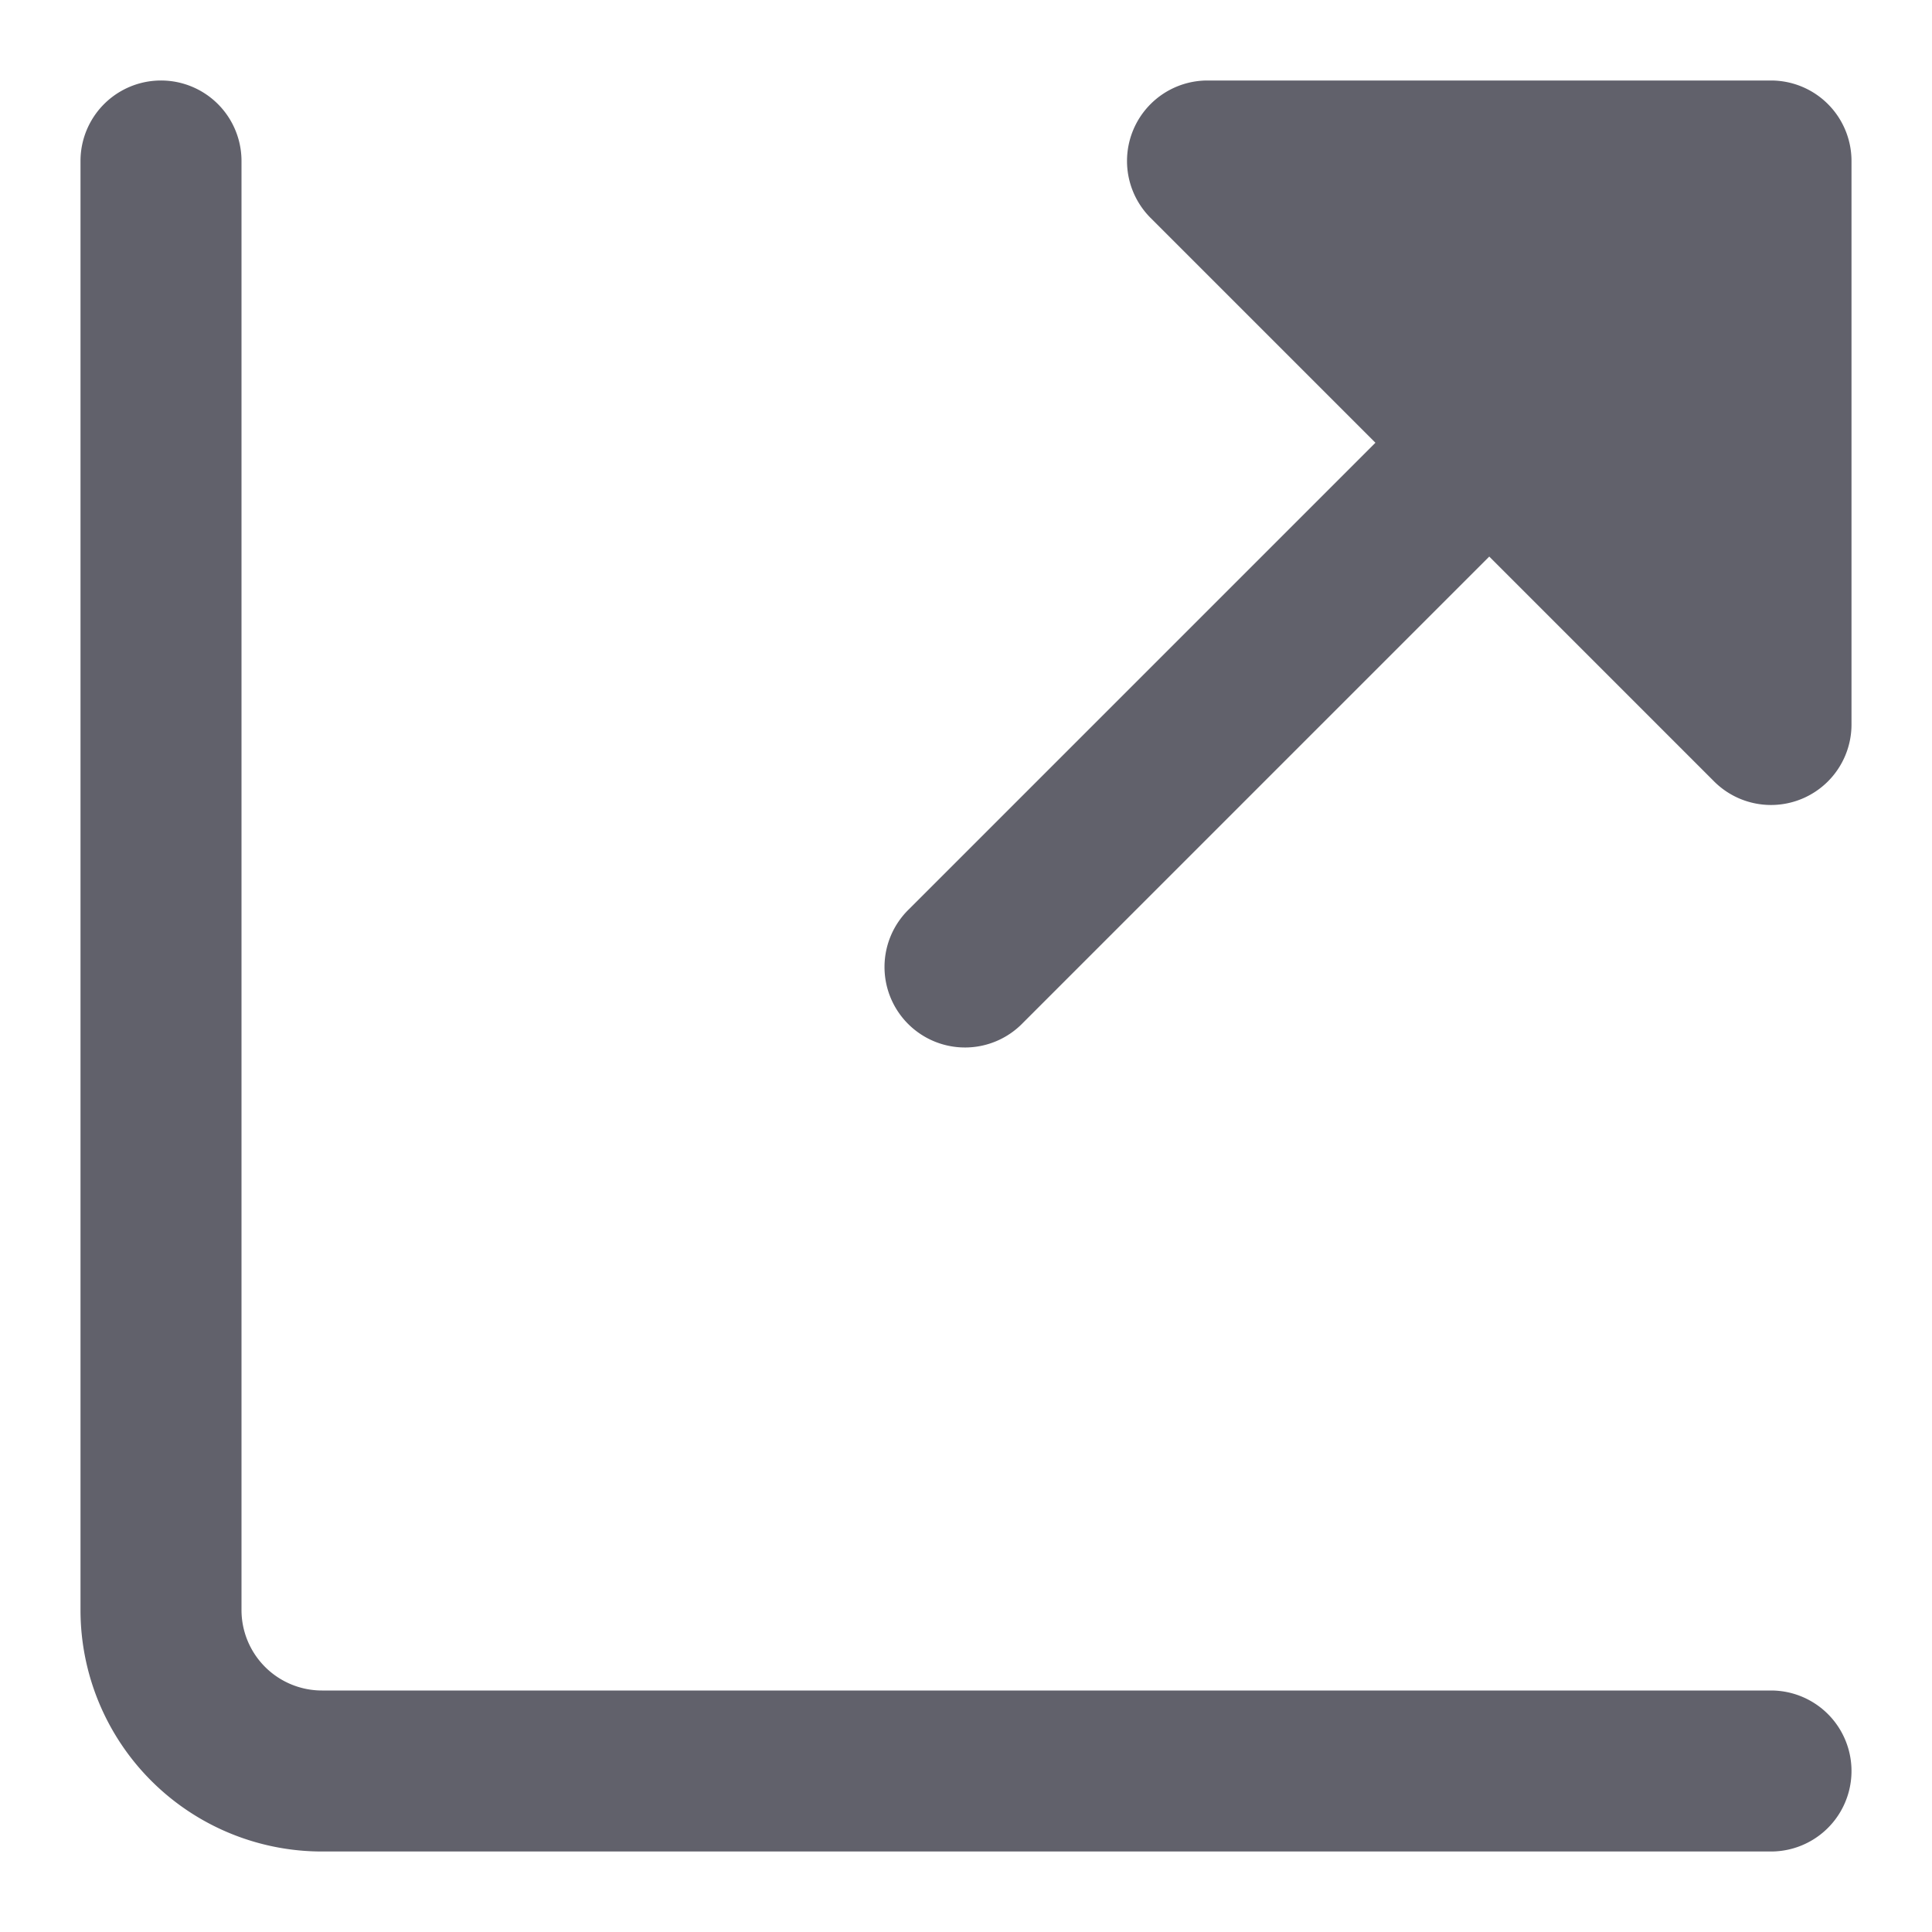 <svg xmlns="http://www.w3.org/2000/svg" height="24" width="24" viewBox="0 0 24 24"><path data-color="color-2" d="M22,1H15a1,1,0,0,0-.707,1.707L17.086,5.5l-5.793,5.793a1,1,0,1,0,1.414,1.414L18.5,6.914l2.793,2.793A1,1,0,0,0,23,9V2A1,1,0,0,0,22,1Z" fill="#61616b"></path><path d="M22,21H4a1,1,0,0,1-1-1V2A1,1,0,0,0,1,2V20a3,3,0,0,0,3,3H22a1,1,0,0,0,0-2Z" fill="#61616b"></path></svg>